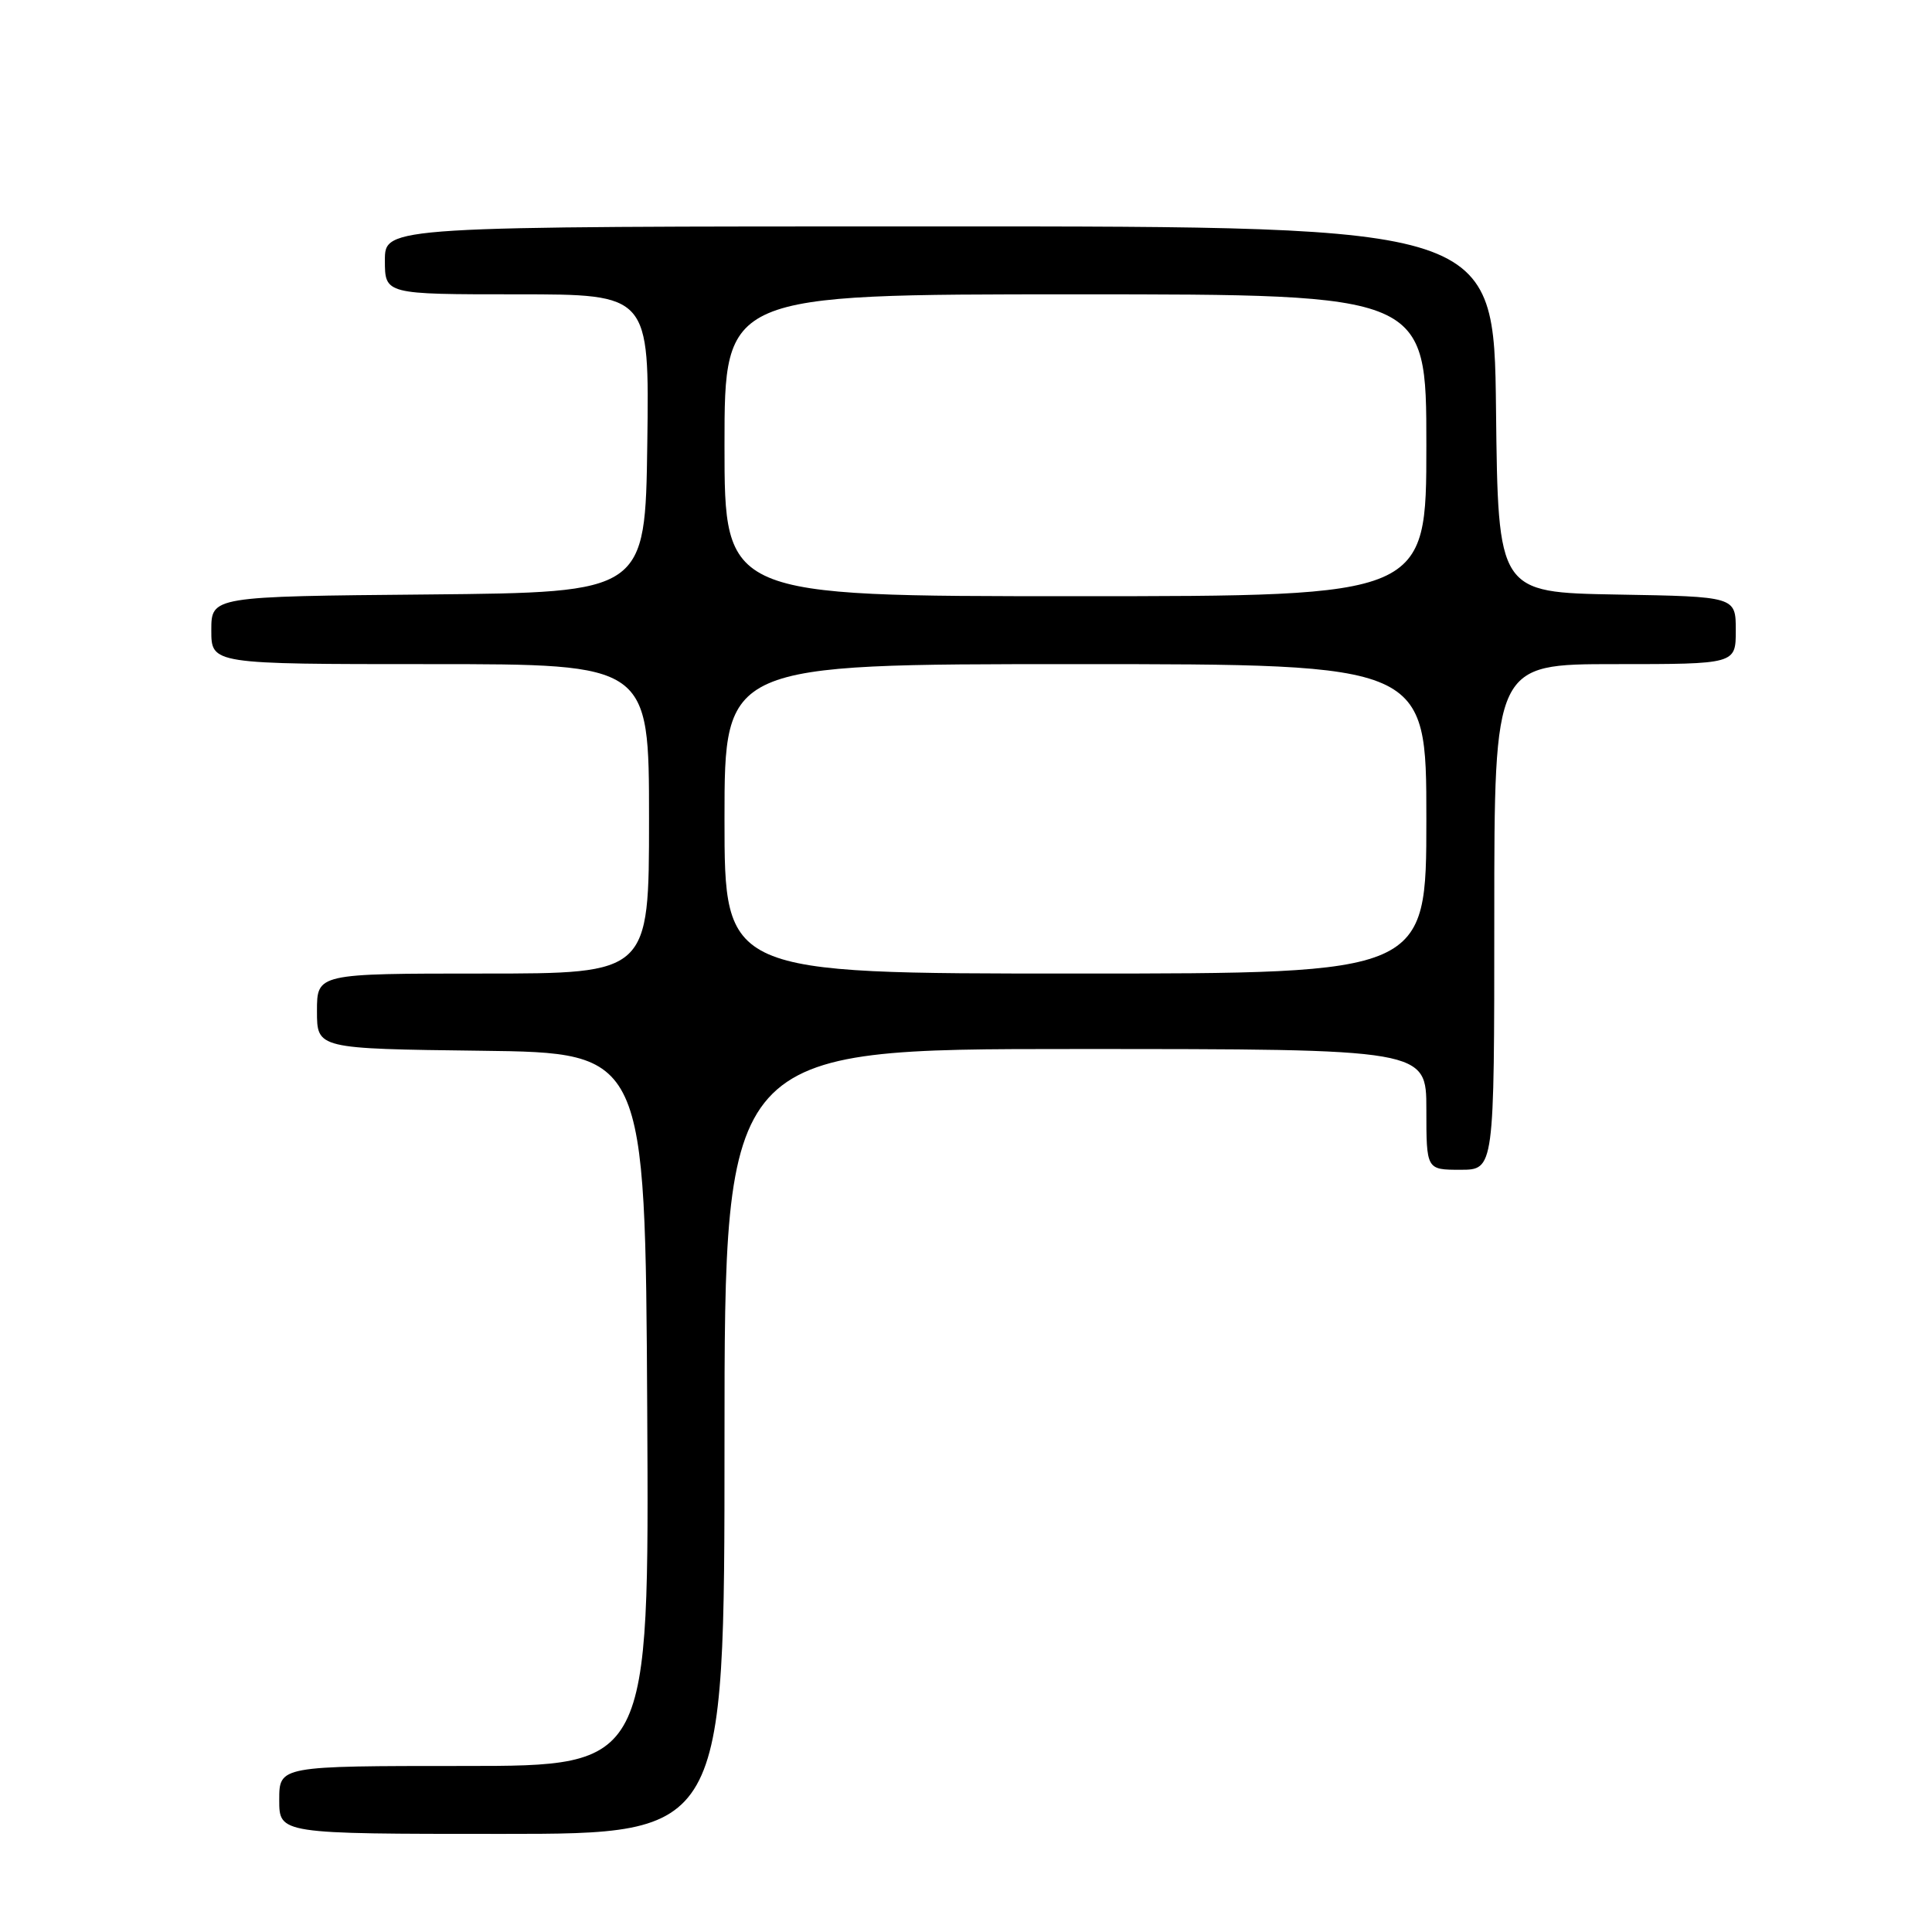 <?xml version="1.0" encoding="UTF-8" standalone="no"?>
<!DOCTYPE svg PUBLIC "-//W3C//DTD SVG 1.1//EN" "http://www.w3.org/Graphics/SVG/1.1/DTD/svg11.dtd" >
<svg xmlns="http://www.w3.org/2000/svg" xmlns:xlink="http://www.w3.org/1999/xlink" version="1.1" viewBox="0 0 256 256">
 <g >
 <path fill="currentColor"
d=" M 96.00 191.00 C 96.00 139.00 96.00 139.00 142.50 139.00 C 189.00 139.00 189.00 139.00 189.00 147.00 C 189.00 155.00 189.00 155.00 193.50 155.00 C 198.00 155.00 198.00 155.00 198.00 121.50 C 198.00 88.00 198.00 88.00 214.00 88.00 C 230.00 88.00 230.00 88.00 230.00 83.53 C 230.00 79.05 230.00 79.05 214.25 78.78 C 198.50 78.50 198.50 78.50 198.23 54.25 C 197.96 30.00 197.96 30.00 124.48 30.00 C 51.00 30.00 51.00 30.00 51.00 34.50 C 51.00 39.00 51.00 39.00 68.52 39.00 C 86.04 39.00 86.04 39.00 85.77 58.75 C 85.50 78.50 85.50 78.50 56.75 78.77 C 28.00 79.03 28.00 79.03 28.00 83.52 C 28.00 88.00 28.00 88.00 57.00 88.00 C 86.00 88.00 86.00 88.00 86.00 108.50 C 86.00 129.00 86.00 129.00 64.00 129.00 C 42.00 129.00 42.00 129.00 42.00 133.98 C 42.00 138.96 42.00 138.96 63.75 139.23 C 85.50 139.50 85.50 139.50 85.76 186.75 C 86.02 234.00 86.02 234.00 61.51 234.00 C 37.00 234.00 37.00 234.00 37.00 238.50 C 37.00 243.00 37.00 243.00 66.50 243.00 C 96.00 243.00 96.00 243.00 96.00 191.00 Z  M 96.00 108.50 C 96.00 88.00 96.00 88.00 142.50 88.00 C 189.00 88.00 189.00 88.00 189.00 108.50 C 189.00 129.00 189.00 129.00 142.50 129.00 C 96.00 129.00 96.00 129.00 96.00 108.50 Z  M 96.00 59.00 C 96.00 39.00 96.00 39.00 142.50 39.00 C 189.00 39.00 189.00 39.00 189.00 59.00 C 189.00 79.00 189.00 79.00 142.50 79.00 C 96.00 79.00 96.00 79.00 96.00 59.00 Z "/>
</g>
</svg>